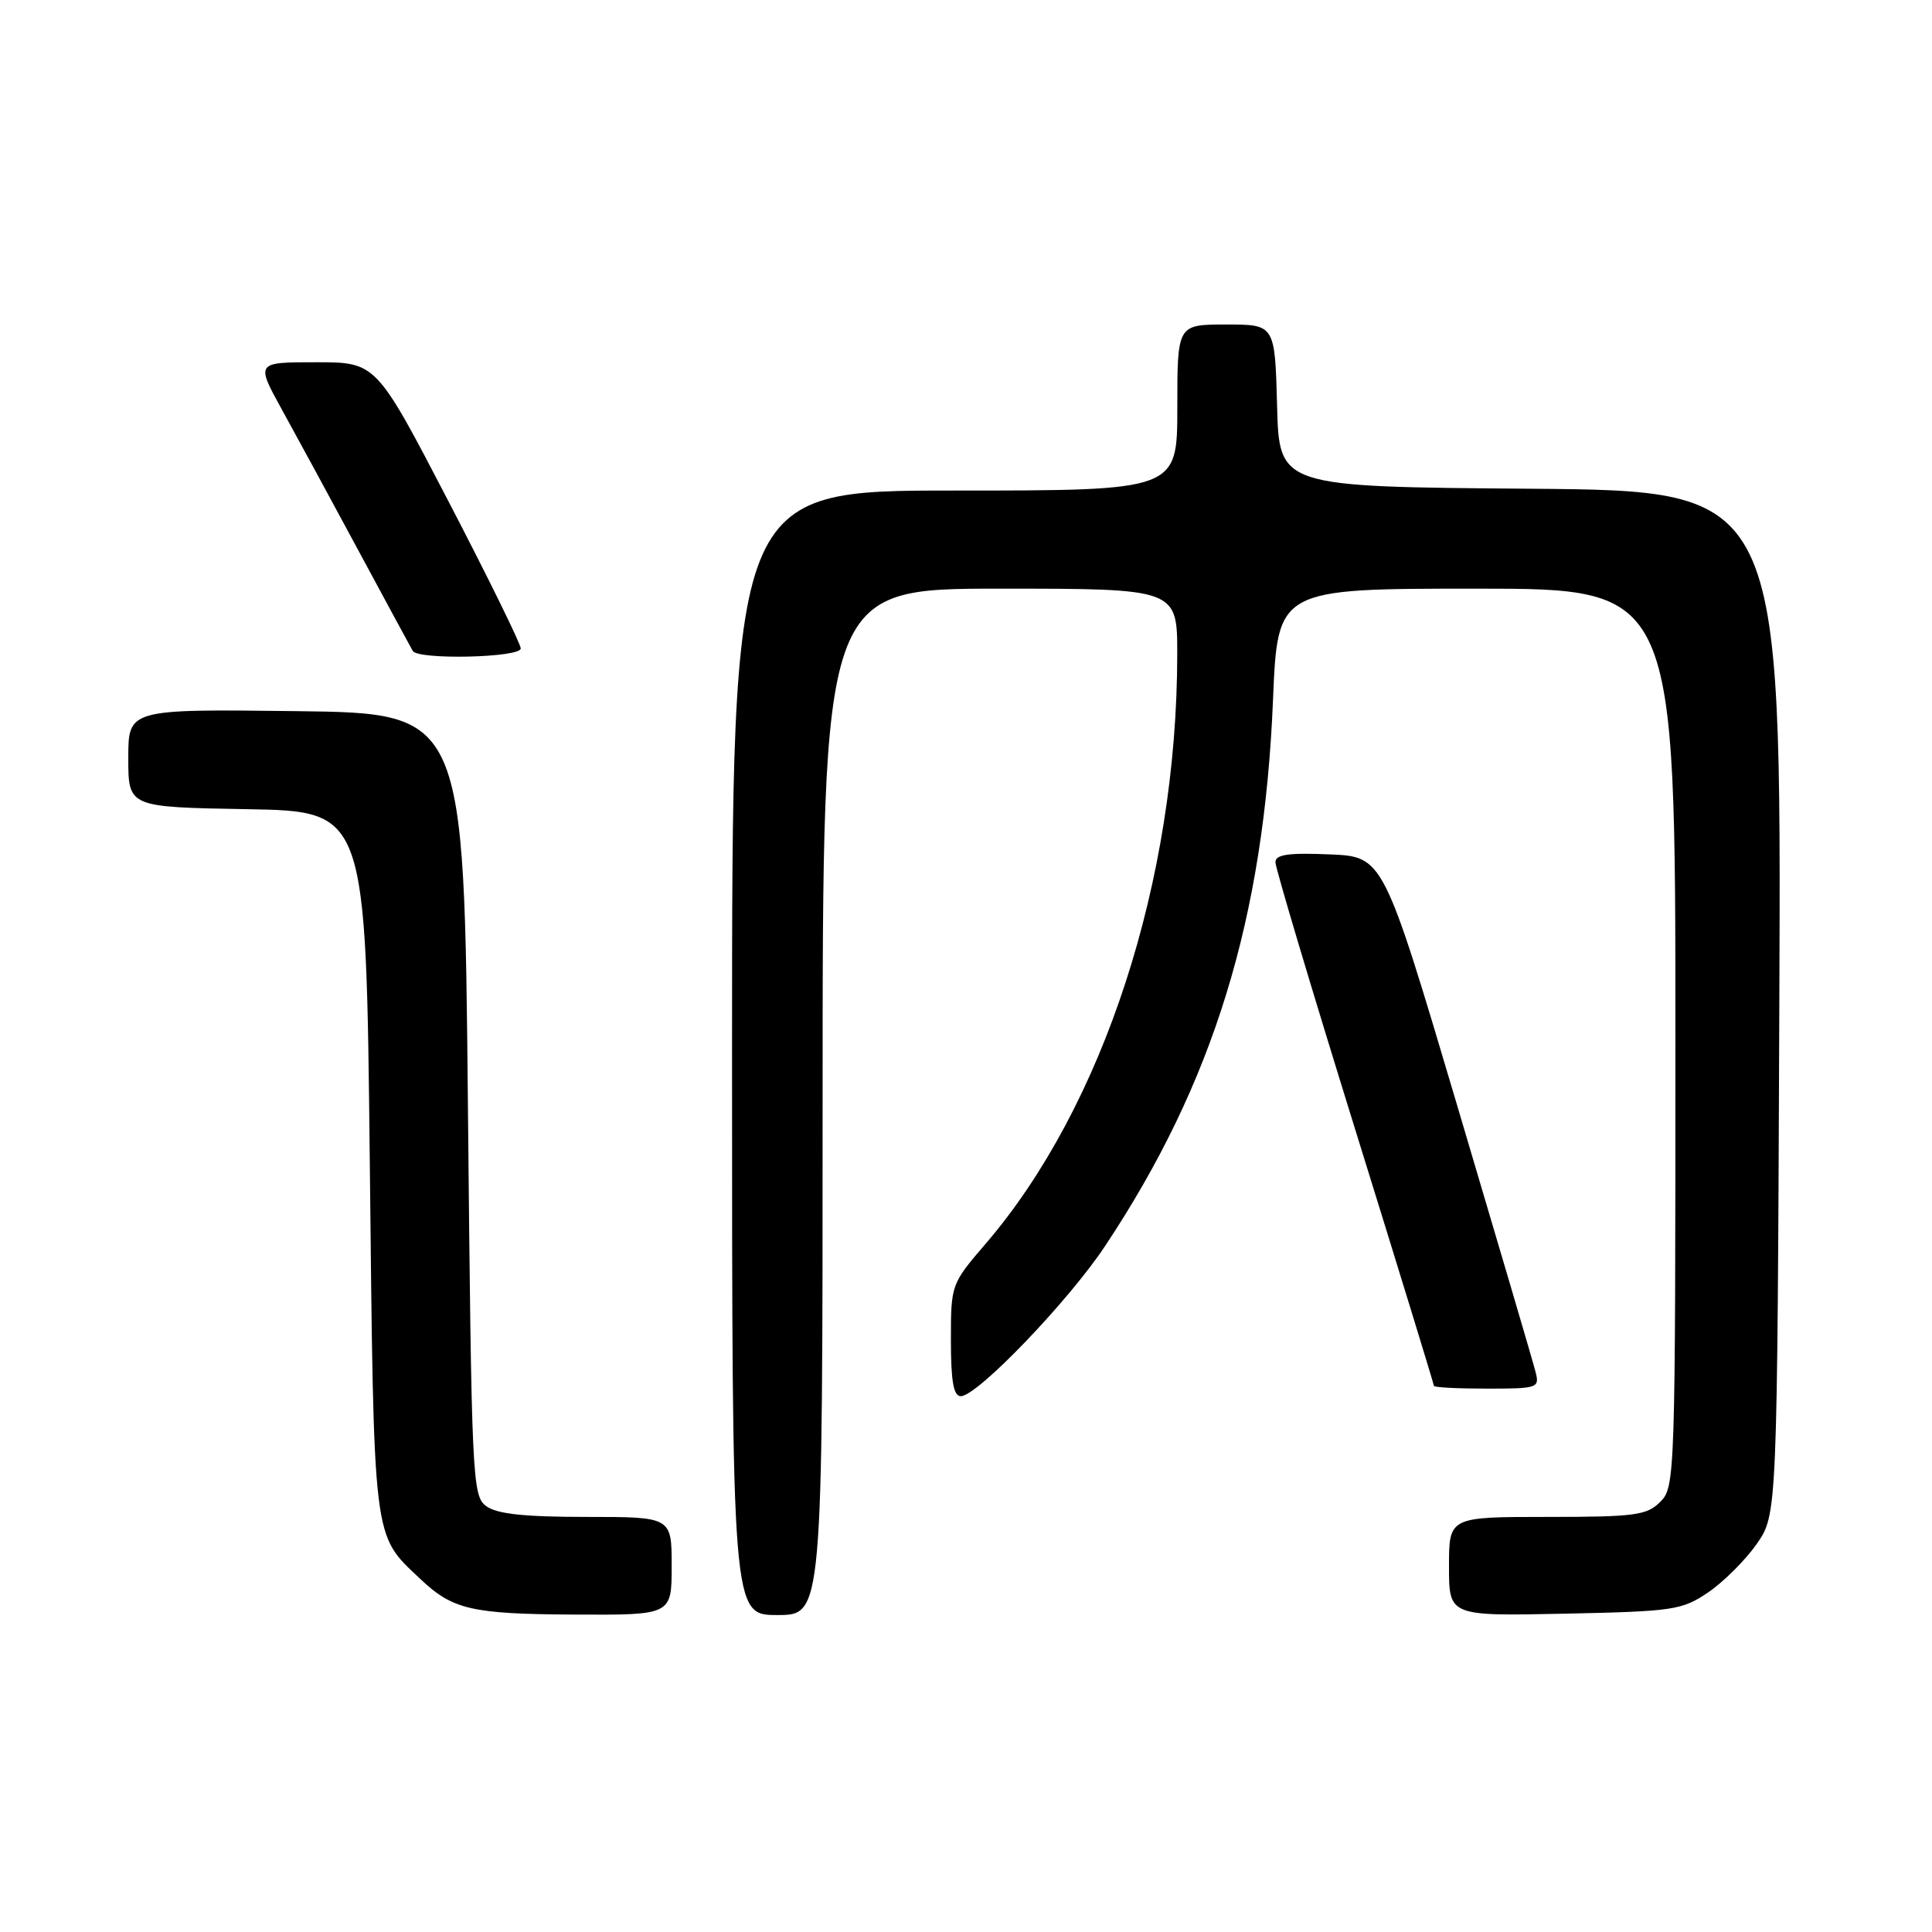 <?xml version="1.0" encoding="UTF-8" standalone="no"?>
<!DOCTYPE svg PUBLIC "-//W3C//DTD SVG 1.1//EN" "http://www.w3.org/Graphics/SVG/1.1/DTD/svg11.dtd" >
<svg xmlns="http://www.w3.org/2000/svg" xmlns:xlink="http://www.w3.org/1999/xlink" version="1.1" viewBox="0 0 256 256">
 <g >
 <path fill="currentColor"
d=" M 89.00 207.50 C 89.00 201.00 89.00 201.00 77.69 201.00 C 69.50 201.00 65.85 200.61 64.44 199.58 C 62.57 198.22 62.48 196.18 62.00 146.33 C 61.50 94.50 61.50 94.50 39.25 94.23 C 17.00 93.96 17.00 93.96 17.00 100.46 C 17.00 106.95 17.00 106.95 32.75 107.22 C 48.50 107.50 48.50 107.50 49.00 154.00 C 49.55 204.89 49.34 203.20 55.66 209.19 C 59.99 213.30 62.46 213.87 76.25 213.94 C 89.00 214.00 89.00 214.00 89.00 207.50 Z  M 109.00 146.00 C 109.00 78.00 109.00 78.00 132.50 78.00 C 156.00 78.00 156.00 78.00 155.99 86.75 C 155.96 116.69 146.22 146.63 130.58 164.83 C 126.03 170.13 126.00 170.21 126.00 177.58 C 126.00 183.06 126.35 185.00 127.32 185.00 C 129.49 185.00 141.53 172.47 146.40 165.15 C 160.79 143.50 167.48 121.78 168.68 92.75 C 169.29 78.00 169.29 78.00 195.65 78.00 C 222.00 78.00 222.00 78.00 222.00 137.50 C 222.00 195.67 221.96 197.04 220.00 199.00 C 218.21 200.79 216.67 201.00 205.00 201.00 C 192.00 201.00 192.00 201.00 192.00 207.57 C 192.00 214.14 192.00 214.14 207.33 213.82 C 221.76 213.52 222.87 213.35 226.34 211.00 C 228.37 209.62 231.26 206.74 232.77 204.59 C 235.50 200.67 235.50 200.67 235.77 132.85 C 236.04 65.03 236.04 65.03 202.77 64.76 C 169.50 64.50 169.50 64.50 169.22 53.75 C 168.93 43.00 168.93 43.00 162.47 43.00 C 156.00 43.00 156.00 43.00 156.00 54.00 C 156.00 65.00 156.00 65.00 126.50 65.00 C 97.00 65.00 97.00 65.00 97.00 139.50 C 97.00 214.00 97.00 214.00 103.00 214.00 C 109.00 214.00 109.00 214.00 109.00 146.00 Z  M 203.46 181.75 C 203.15 180.51 198.48 164.65 193.09 146.50 C 183.29 113.50 183.29 113.50 176.15 113.21 C 170.70 112.98 169.00 113.23 169.00 114.25 C 169.00 114.99 173.72 130.82 179.50 149.43 C 185.28 168.04 190.00 183.43 190.00 183.63 C 190.00 183.84 193.16 184.00 197.02 184.00 C 203.80 184.00 204.02 183.92 203.46 181.75 Z  M 69.00 85.92 C 69.00 85.33 64.69 76.55 59.42 66.42 C 49.84 48.00 49.84 48.00 41.87 48.00 C 33.90 48.00 33.90 48.00 37.34 54.25 C 39.24 57.69 43.82 66.12 47.52 73.00 C 51.23 79.88 54.45 85.84 54.69 86.25 C 55.38 87.46 69.00 87.15 69.00 85.92 Z "/>
</g>
</svg>